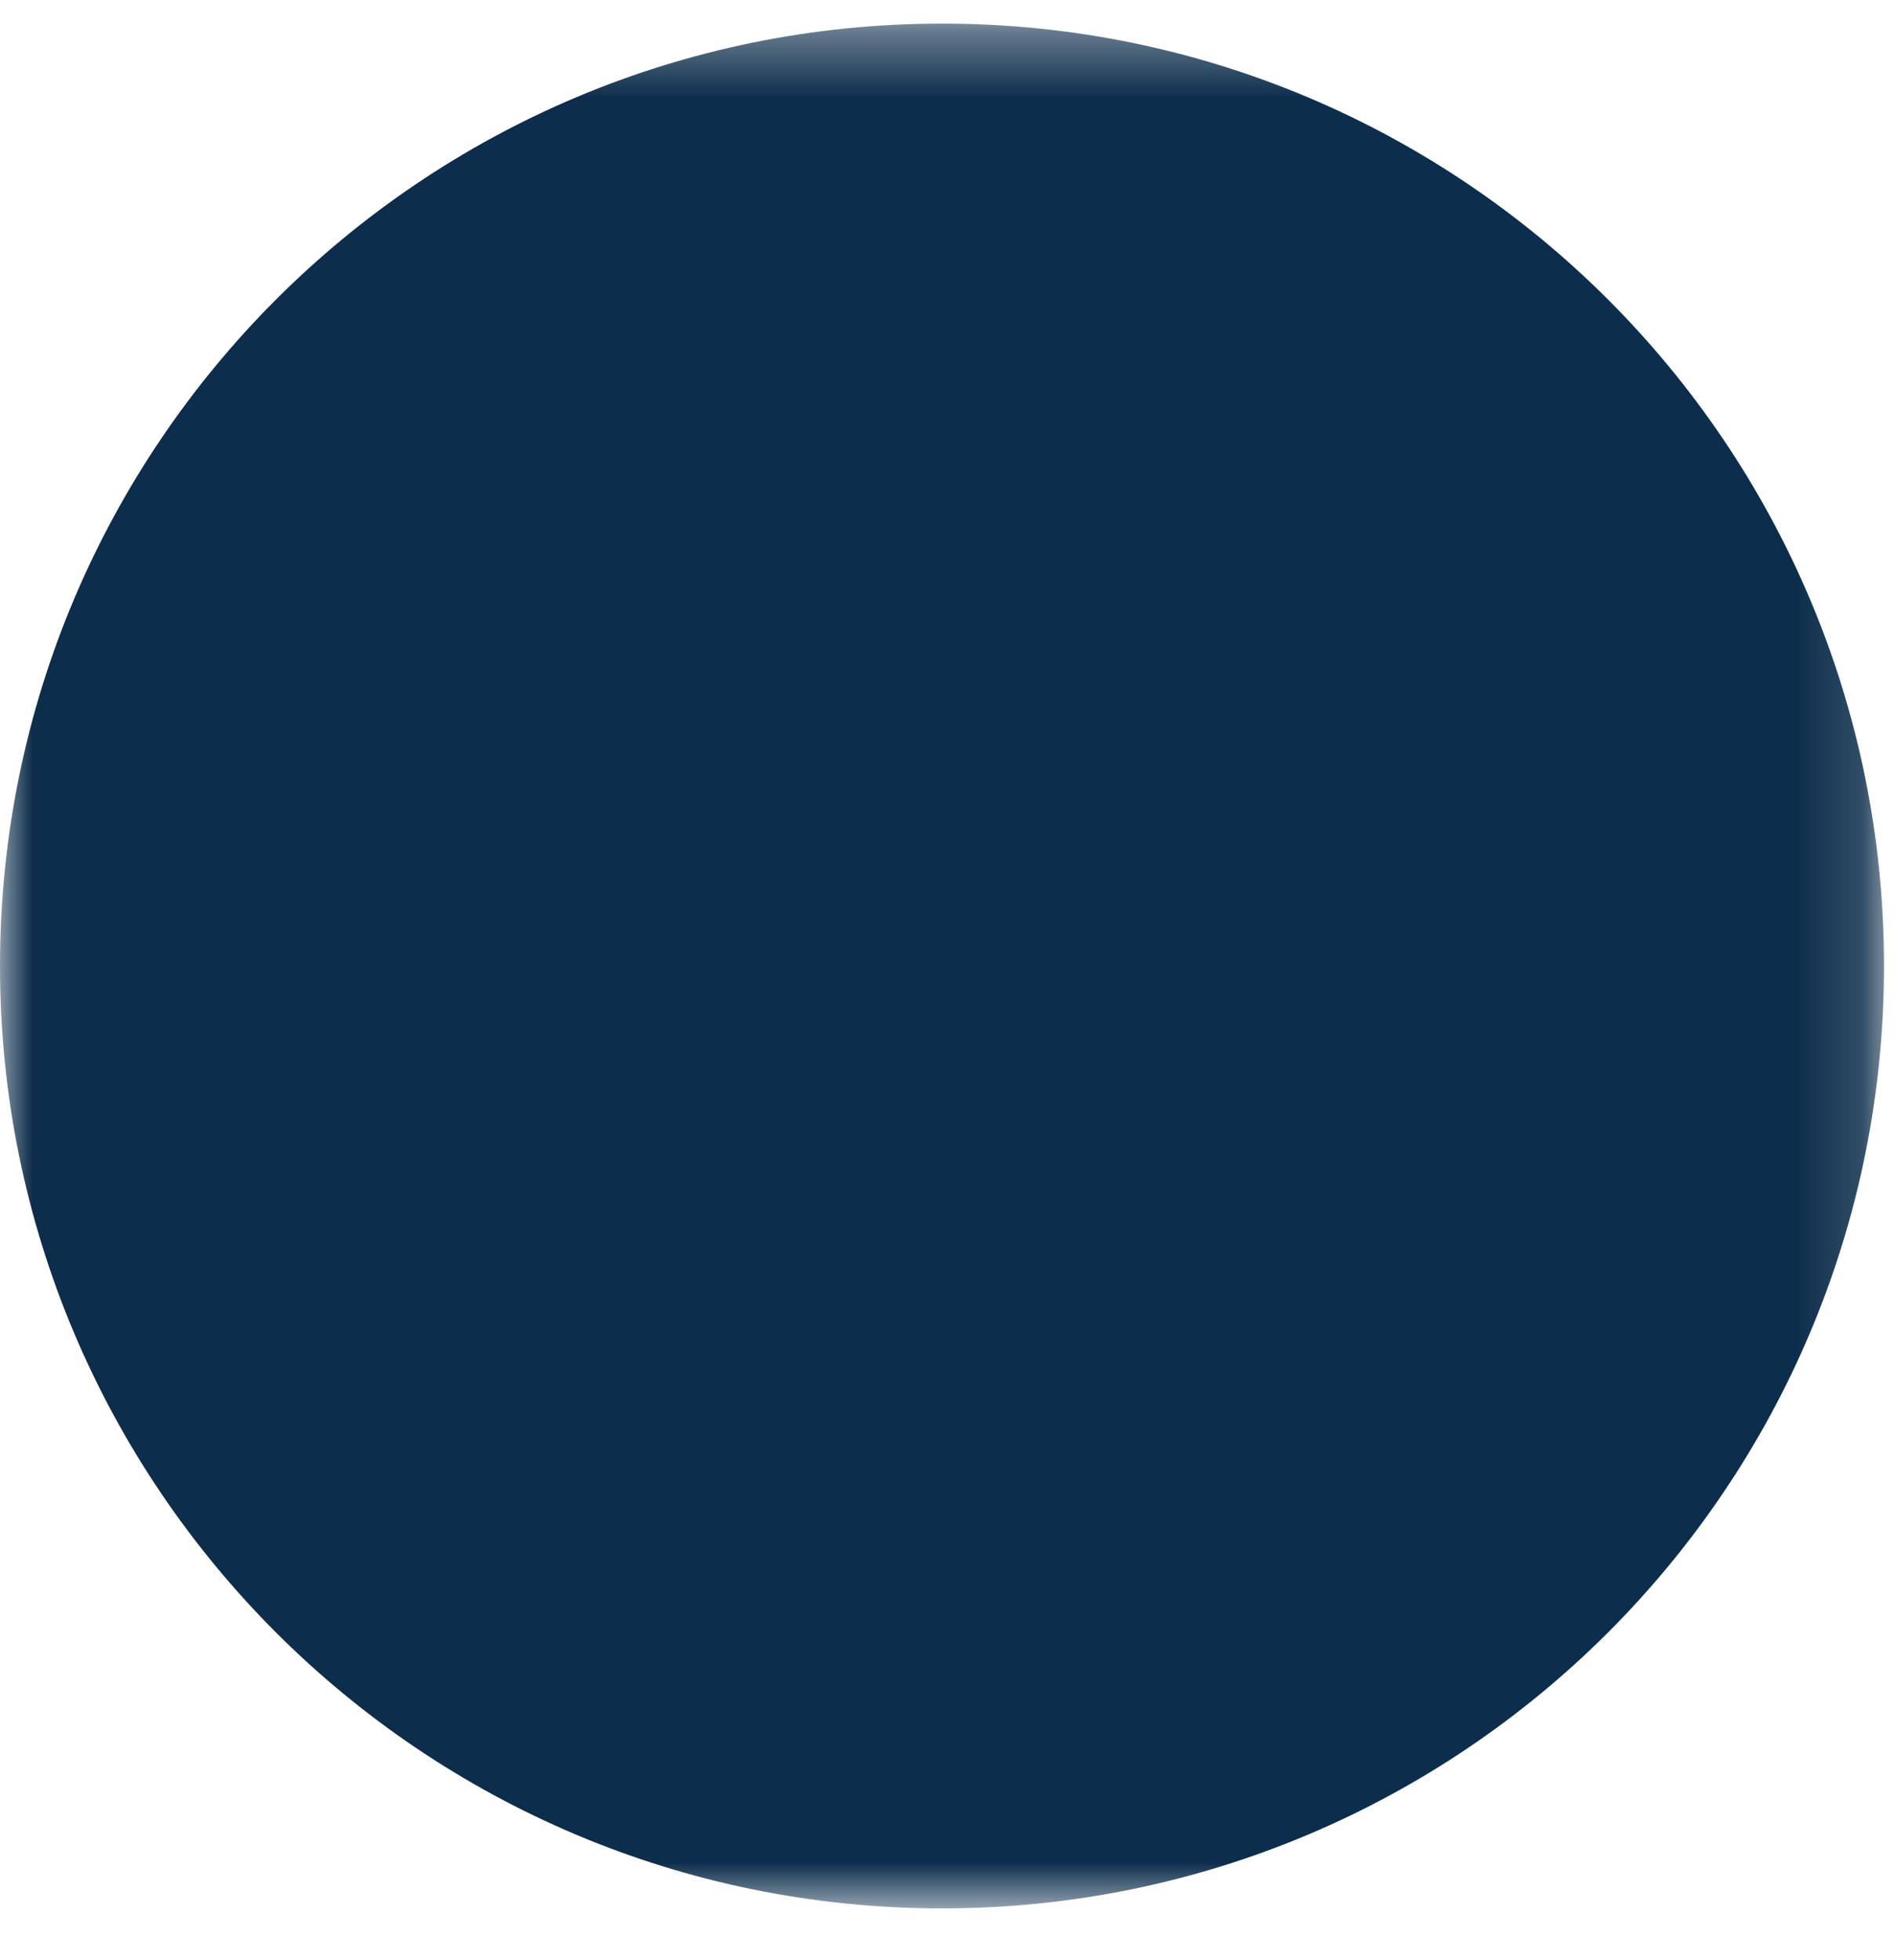 <svg width="29" height="30" viewBox="0 0 29 30" fill="none" xmlns="http://www.w3.org/2000/svg">
<mask id="mask0_2_786" style="mask-type:luminance" maskUnits="userSpaceOnUse" x="0" y="0" width="29" height="30">
<path d="M0 0.361H28.847V29.208H0V0.361Z" fill="white"/>
<path fill-rule="evenodd" clip-rule="evenodd" d="M15.533 7.573H9.985V5.354H15.533C17.004 5.354 18.415 5.938 19.456 6.979C20.496 8.019 21.08 9.43 21.08 10.901V12.011C21.08 13.482 20.496 14.893 19.456 15.934C18.415 16.974 17.004 17.558 15.533 17.558H9.985V15.339H15.533C16.416 15.339 17.262 14.989 17.887 14.365C18.511 13.74 18.861 12.894 18.861 12.011V10.901C18.861 10.019 18.511 9.172 17.887 8.548C17.262 7.924 16.416 7.573 15.533 7.573Z" fill="black"/>
<path fill-rule="evenodd" clip-rule="evenodd" d="M9.985 5.354C10.28 5.354 10.562 5.471 10.77 5.679C10.978 5.887 11.095 6.169 11.095 6.463V23.661C11.095 23.955 10.978 24.237 10.77 24.445C10.562 24.653 10.28 24.77 9.985 24.77C9.691 24.77 9.409 24.653 9.201 24.445C8.993 24.237 8.876 23.955 8.876 23.661V6.463C8.876 6.169 8.993 5.887 9.201 5.679C9.409 5.471 9.691 5.354 9.985 5.354Z" fill="black"/>
<path fill-rule="evenodd" clip-rule="evenodd" d="M5.547 9.721C5.547 9.427 5.664 9.144 5.872 8.936C6.08 8.728 6.363 8.611 6.657 8.611H22.19C22.484 8.611 22.767 8.728 22.974 8.936C23.183 9.144 23.299 9.427 23.299 9.721C23.299 10.015 23.183 10.297 22.974 10.505C22.767 10.713 22.484 10.83 22.19 10.83H6.657C6.363 10.83 6.08 10.713 5.872 10.505C5.664 10.297 5.547 10.015 5.547 9.721ZM5.547 13.049C5.547 12.755 5.664 12.473 5.872 12.265C6.08 12.057 6.363 11.94 6.657 11.94H22.19C22.484 11.94 22.767 12.057 22.974 12.265C23.183 12.473 23.299 12.755 23.299 13.049C23.299 13.344 23.183 13.626 22.974 13.834C22.767 14.042 22.484 14.159 22.19 14.159H6.657C6.363 14.159 6.08 14.042 5.872 13.834C5.664 13.626 5.547 13.344 5.547 13.049Z" fill="black"/>
</mask>
<g mask="url(#mask0_2_786)">
<path d="M14.424 29.208C22.39 29.208 28.847 22.751 28.847 14.785C28.847 6.819 22.39 0.361 14.424 0.361C6.458 0.361 0 6.819 0 14.785C0 22.751 6.458 29.208 14.424 29.208Z" fill="#0C2D4B"/>
</g>
</svg>
